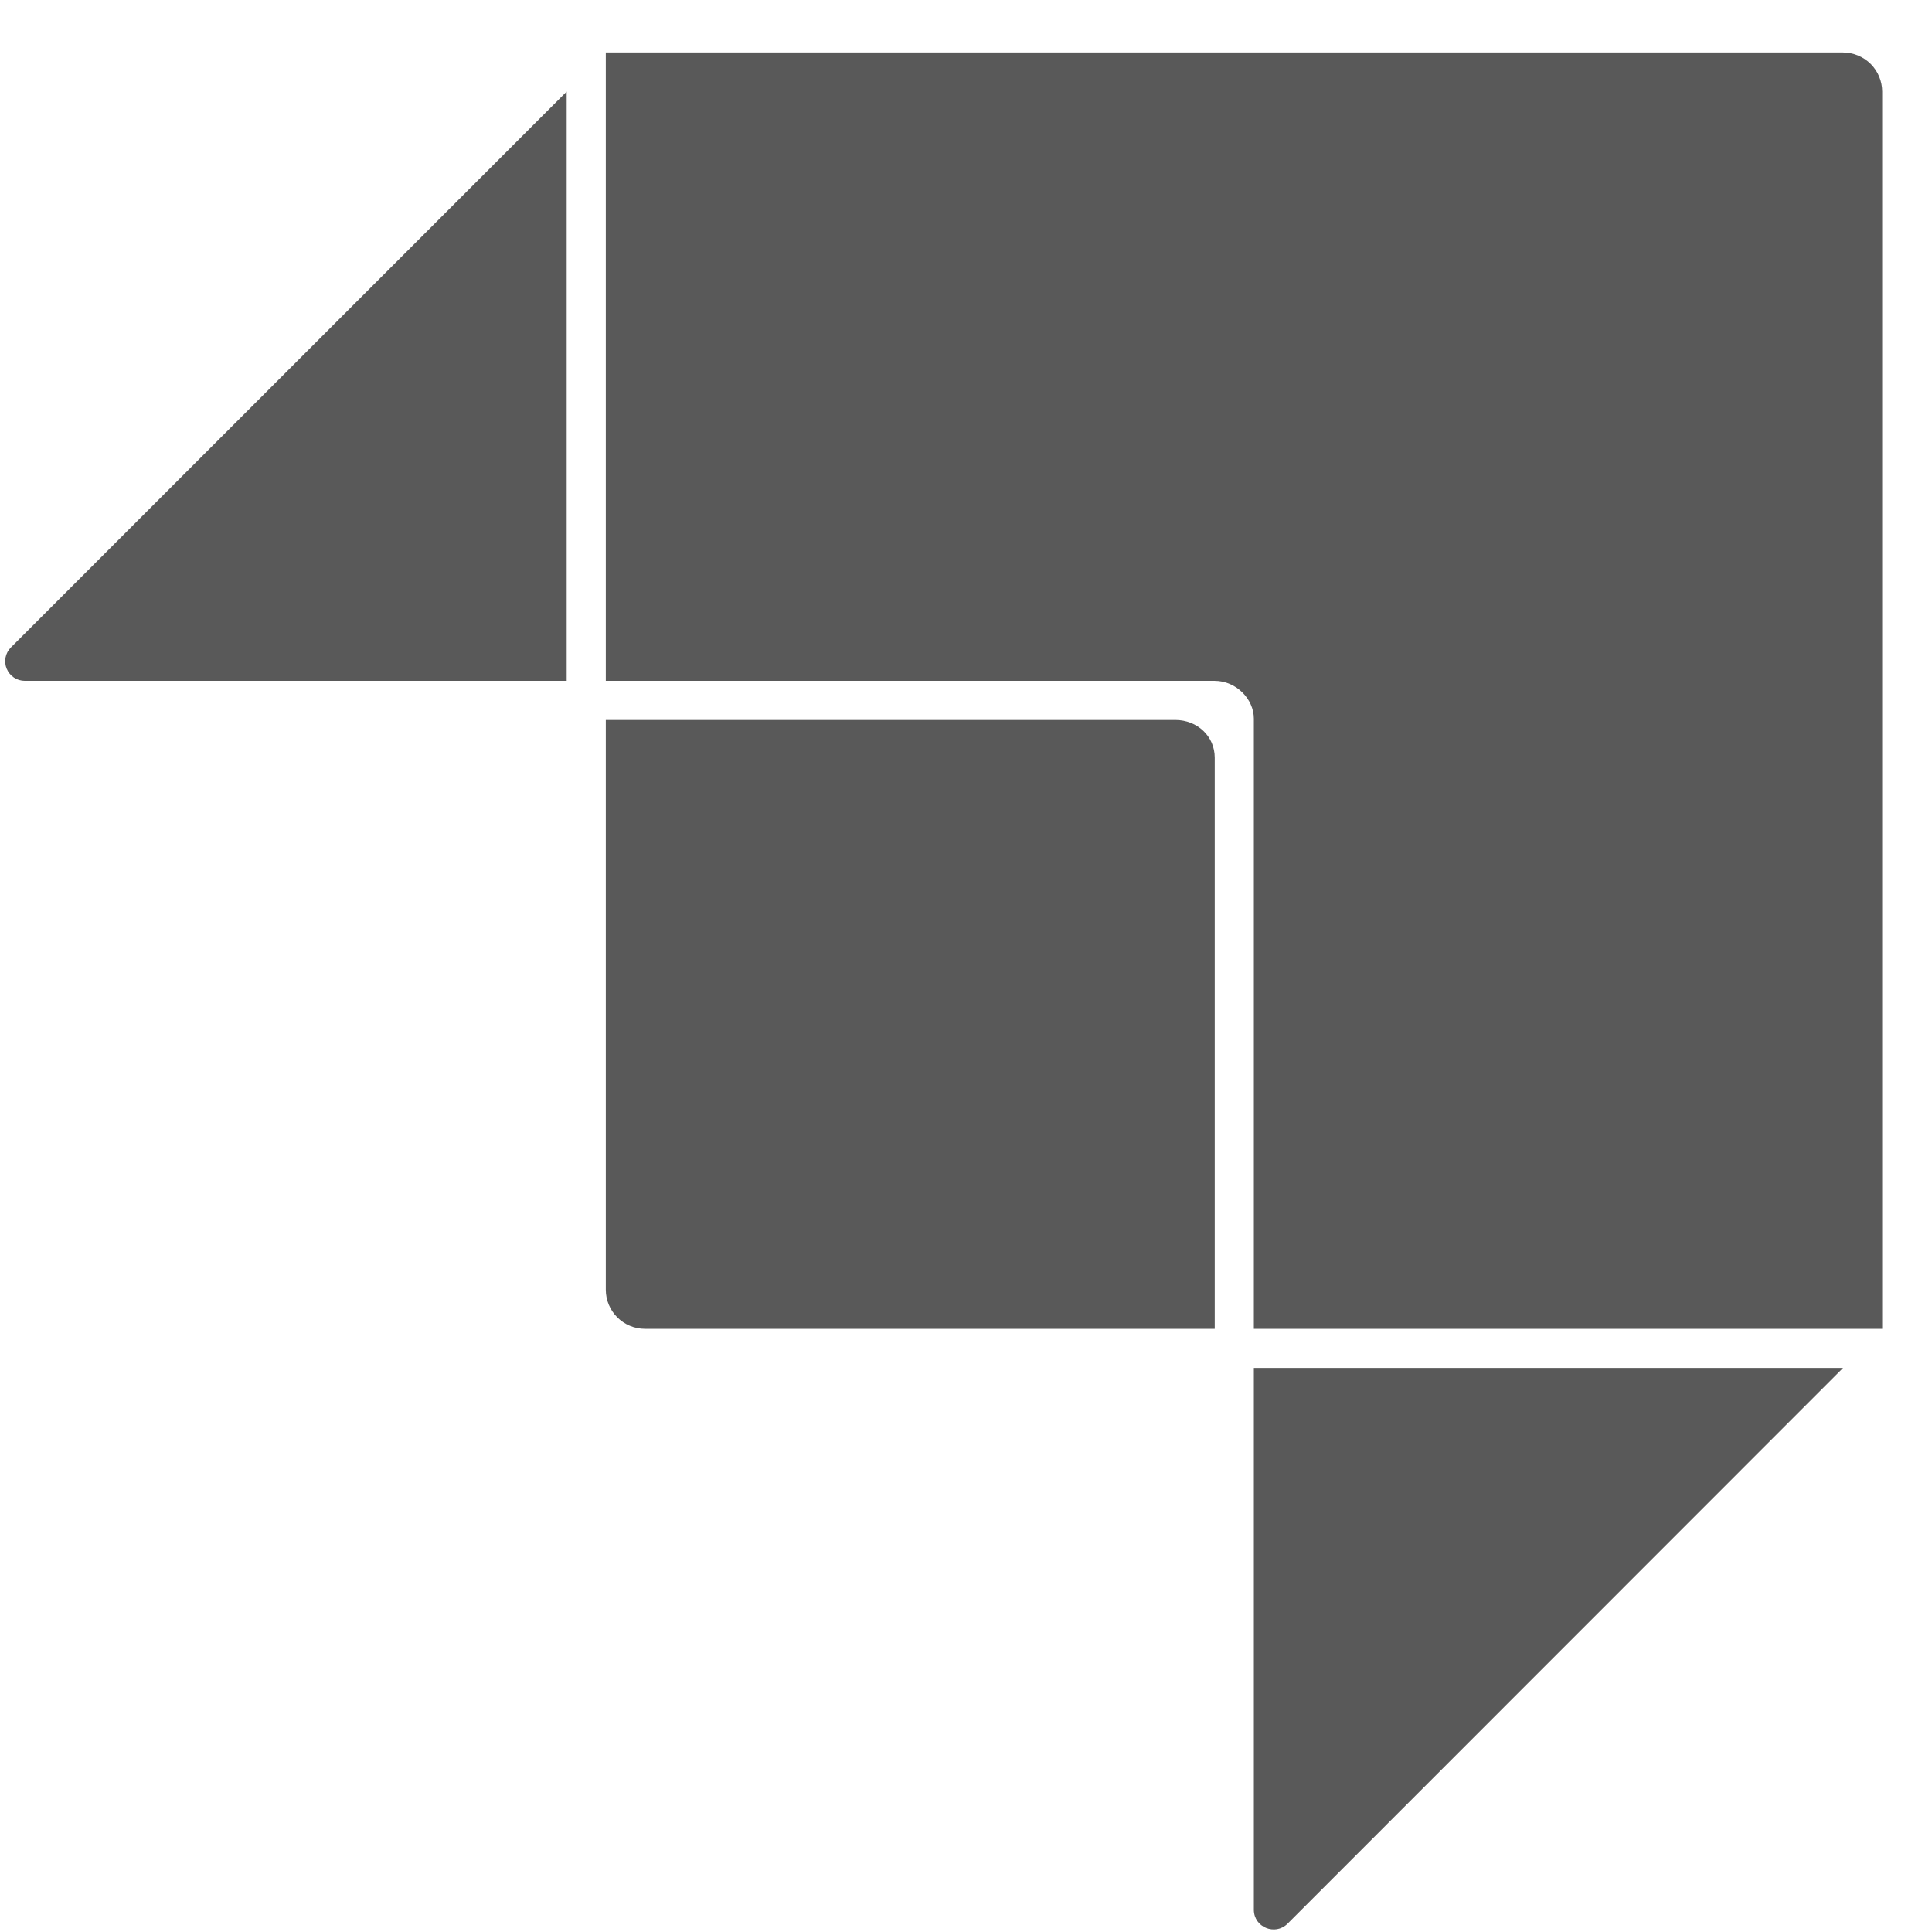 <svg width="32" height="32" viewBox="0 0 32 32" fill="none" xmlns="http://www.w3.org/2000/svg">
<path d="M10.034 0.869V11.277H20.117C20.48 11.277 20.768 11.583 20.768 11.903V22.01H31.175V1.519C31.175 1.347 31.107 1.181 30.985 1.059C30.863 0.938 30.697 0.869 30.524 0.869H10.034ZM9.386 1.517L0.181 10.723C0.135 10.769 0.104 10.827 0.092 10.89C0.08 10.953 0.086 11.018 0.111 11.077C0.136 11.136 0.177 11.187 0.231 11.223C0.284 11.258 0.347 11.277 0.411 11.277H9.386V1.517ZM10.034 11.925V21.36C10.034 21.72 10.325 22.01 10.685 22.01H20.12V12.551C20.12 12.191 19.829 11.927 19.469 11.925H10.034ZM20.768 22.658V31.632C20.768 31.922 21.12 32.067 21.326 31.863L30.527 22.658H20.768Z" fill="#303030" fill-opacity="0.8"/>
</svg>
